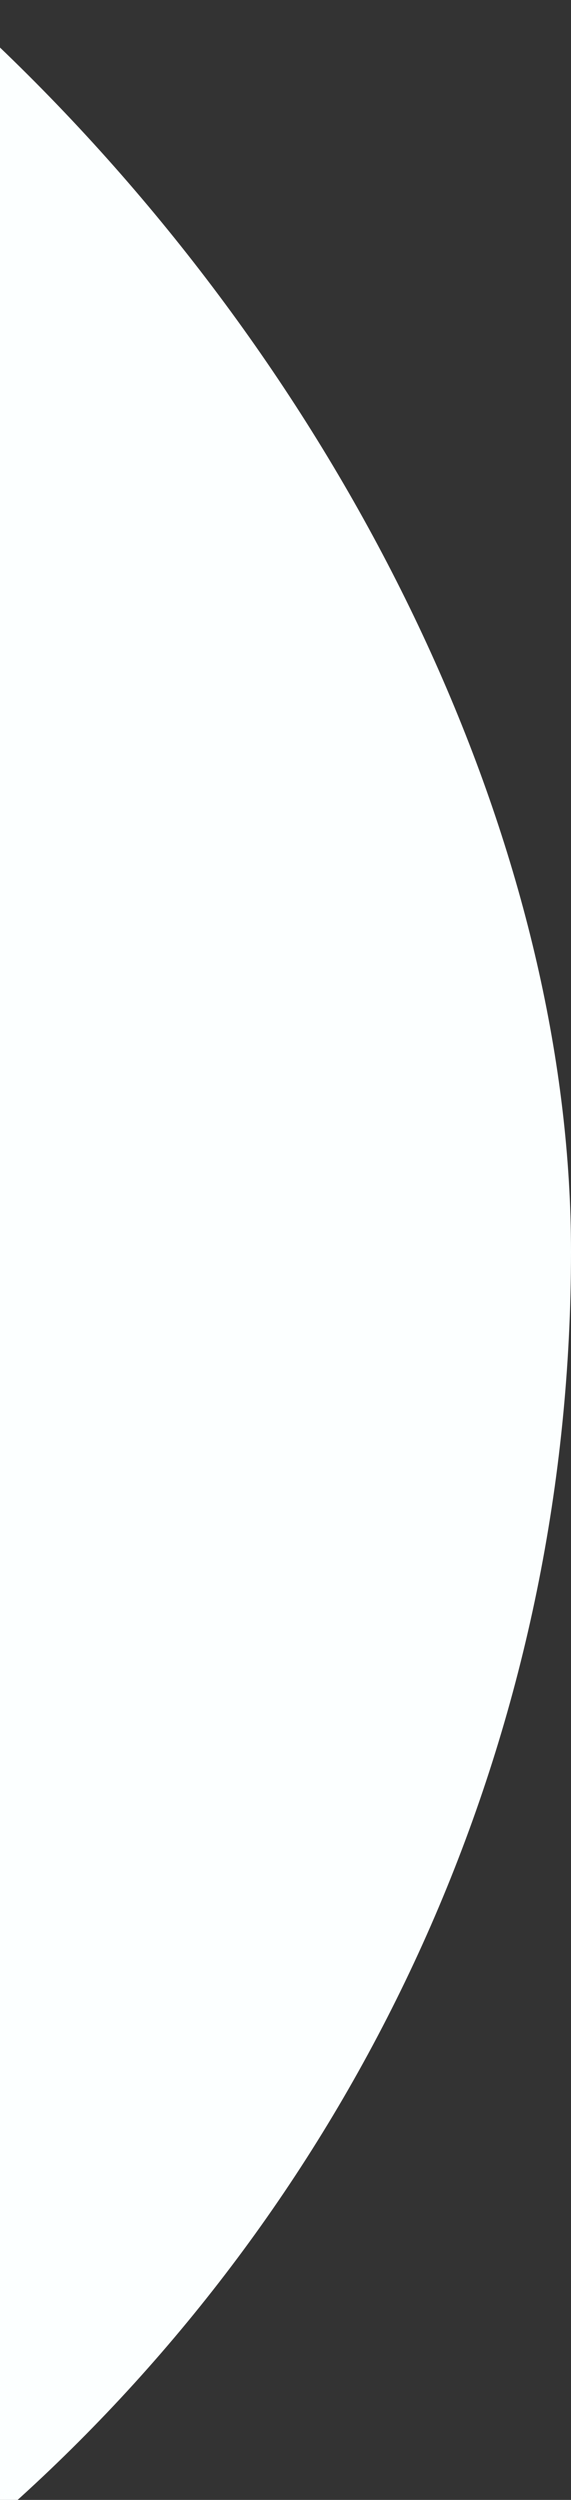 <svg width="175" height="765" viewBox="0 0 175 765" fill="none" xmlns="http://www.w3.org/2000/svg">
<rect x="0" y="0" width="175" height="765" fill="#333333" stroke="none"/>
<g clip-path="url(#clip0_328_1163)">
<rect x="-855" y="-132" width="1030" height="1030" rx="515" fill="#FCFFFF"/>
</g>
<defs>
<clipPath id="clip0_328_1163">
<rect width="175" height="765" fill="white"/>
</clipPath>
</defs>
</svg>
